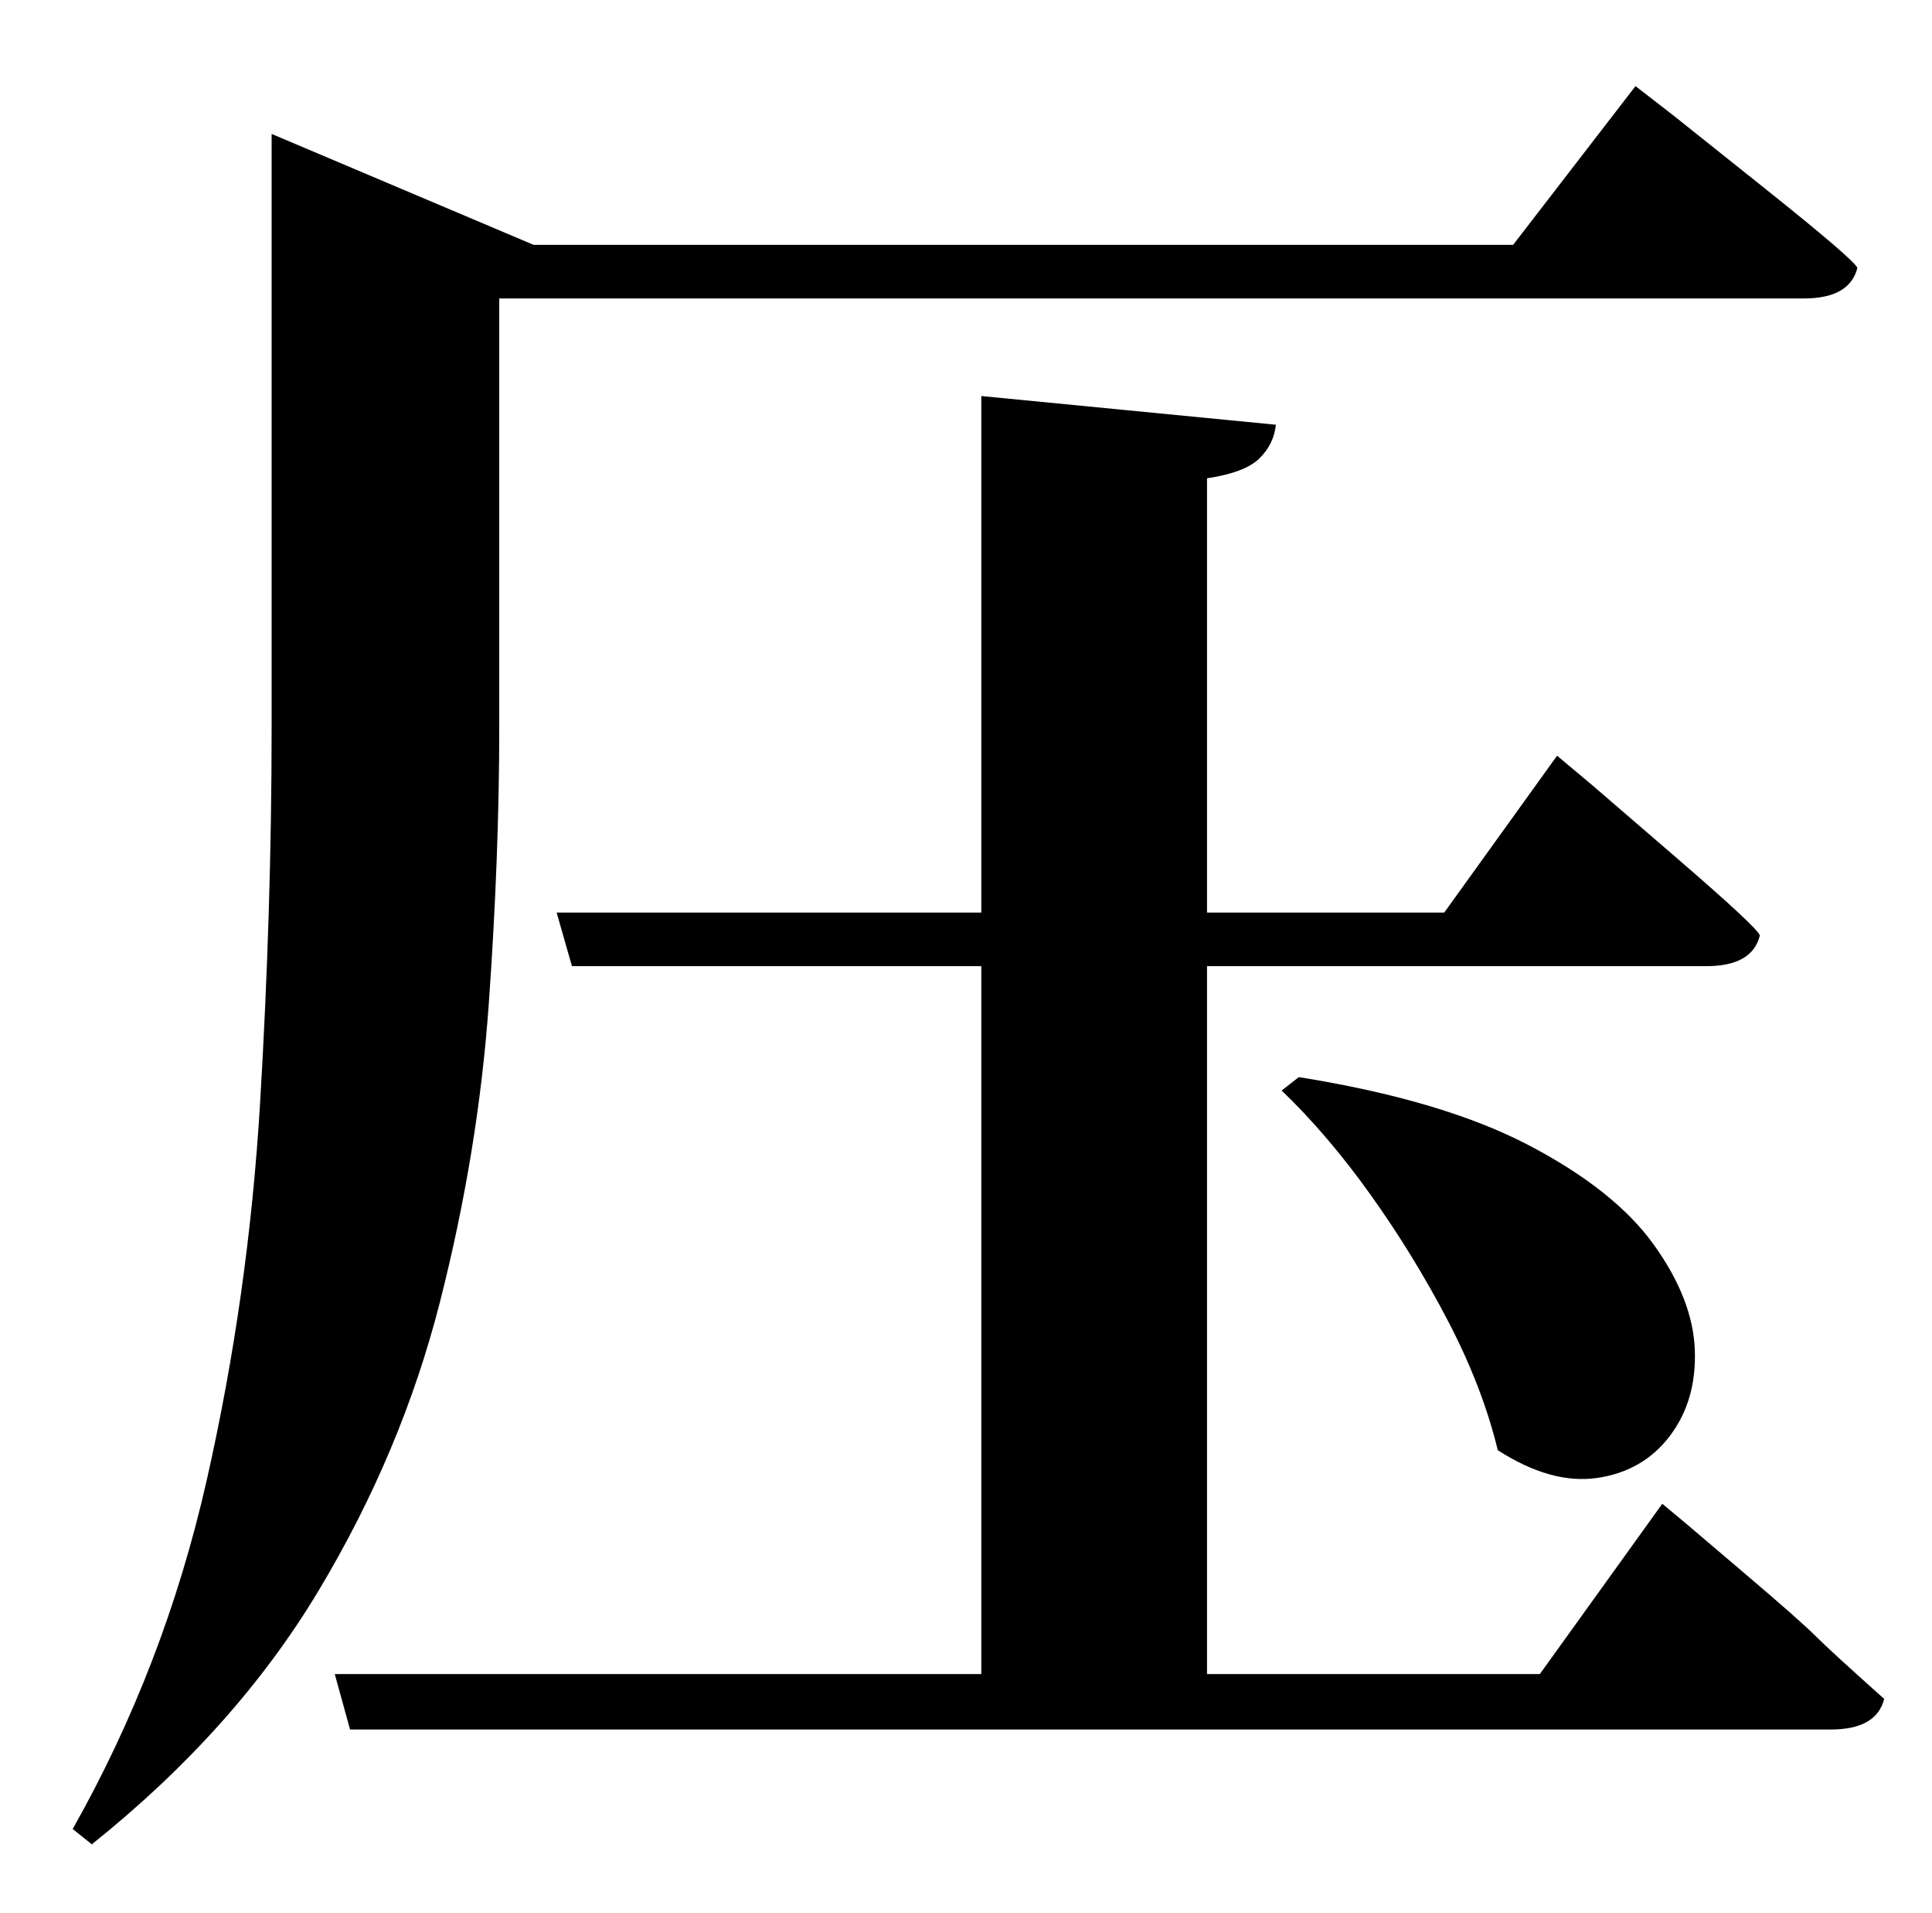 <?xml version="1.0" standalone="no"?>
<!DOCTYPE svg PUBLIC "-//W3C//DTD SVG 1.1//EN" "http://www.w3.org/Graphics/SVG/1.1/DTD/svg11.dtd" >
<svg xmlns="http://www.w3.org/2000/svg" xmlns:xlink="http://www.w3.org/1999/xlink" version="1.1" viewBox="-10 0 1010 1000">
   <path fill="currentColor"
d="M251 156v224q0 68 -5.5 145t-25.5 155.5t-63.5 151t-118.5 132.5l-10 -8q48 -85 70 -182t28 -198t6 -196v-310l137 58h512l64 -83l20 15.5t47 37.5t49 42q-4 16 -28 16h-682zM795 875l64 -89l12 10t30 25.5t38 33.5t36 33q-4 16 -28 16h-774l-8 -29h338v-370h-214l-8 -28
h222v-270l154 15q-1 10 -8.5 17.5t-27.5 10.5v227h124l59 -82l18.5 15.5t43.5 37.5t44 41q-4 16 -28 16h-261v370h174zM660 570l9 -7q75 12 120 35.5t65.5 52t21.5 55t-13 45t-38 22t-52 -14.5q-8 -33 -26 -67.5t-40.5 -66t-46.5 -54.5z" />
</svg>
